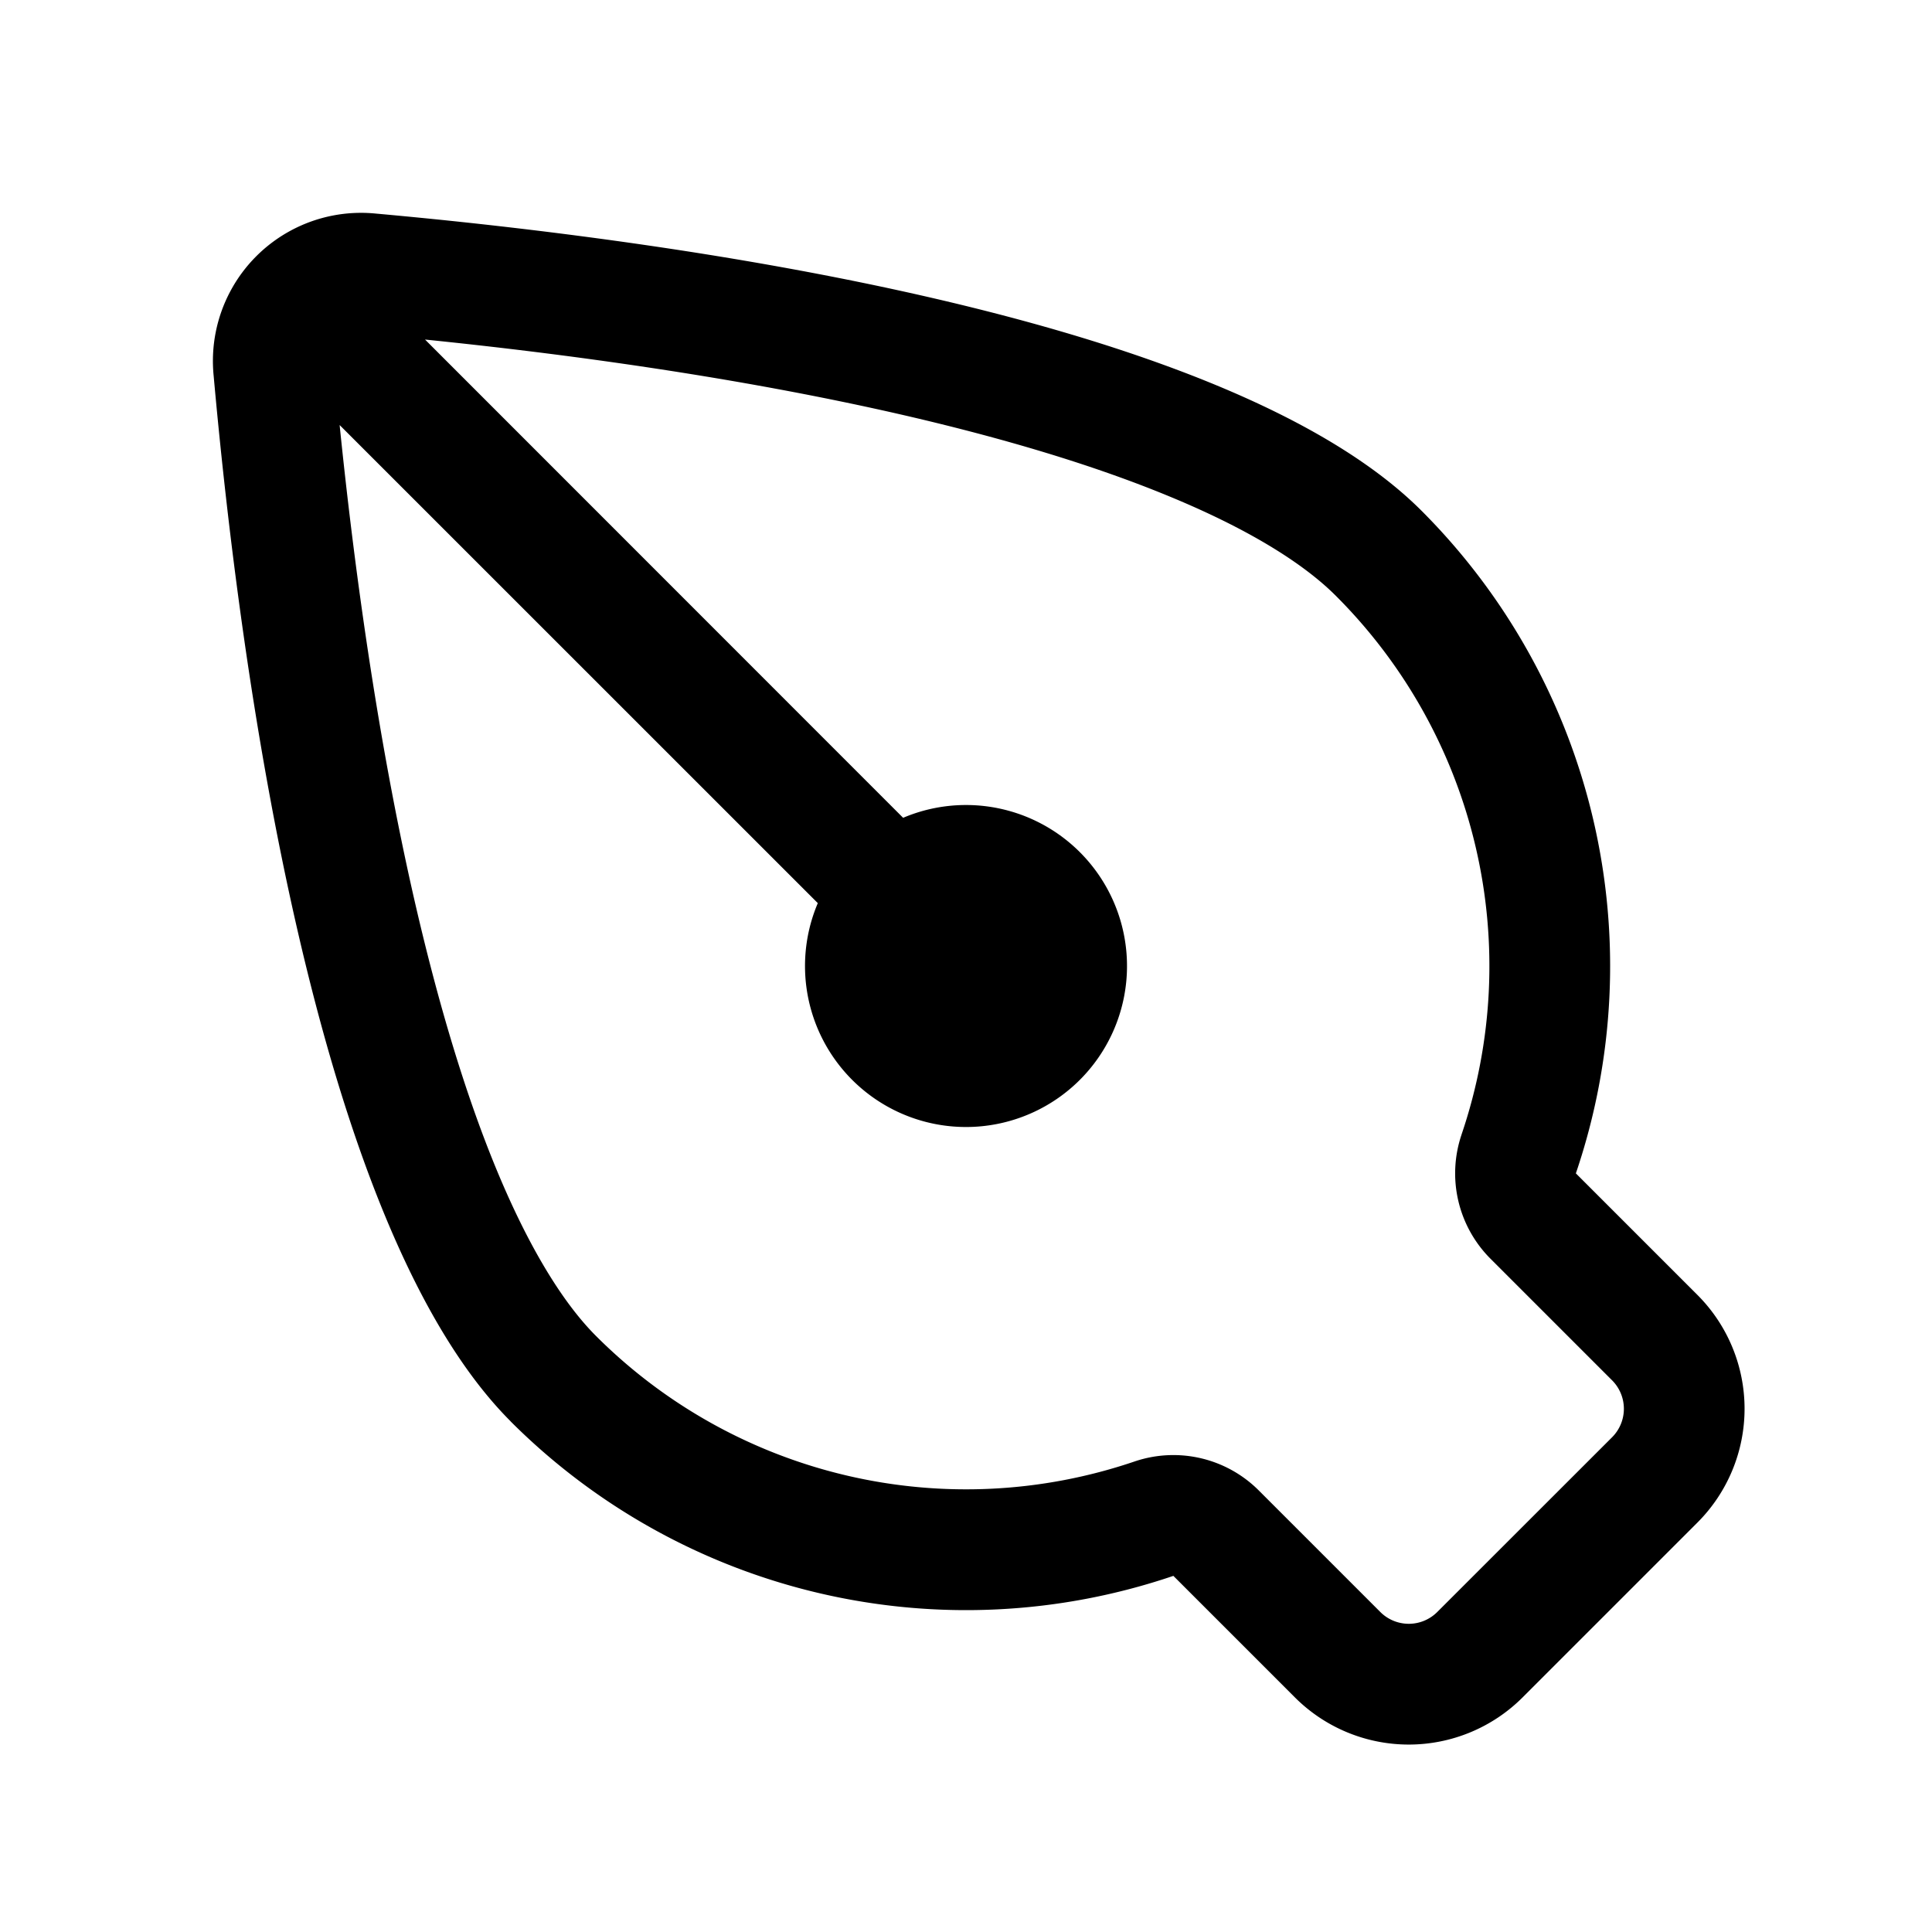 <svg xmlns="http://www.w3.org/2000/svg" width="24" height="24" fill="currentColor" viewBox="0 0 24 24">
  <path fill-rule="evenodd" d="M6.343 17.657a8 8 0 0 0 8.233 1.919l1.51 1.51a2 2 0 0 0 2.828 0l2.172-2.172a2 2 0 0 0 0-2.828l-1.51-1.51a8 8 0 0 0-1.919-8.233C15.212 3.9 8.239 2.974 4.667 2.653a1.84 1.84 0 0 0-2.013 2.014c.32 3.572 1.245 10.545 3.69 12.99Zm11.813-3.563a1.5 1.5 0 0 0 .36 1.543l1.51 1.51a.5.5 0 0 1 0 .707l-2.172 2.171a.5.5 0 0 1-.707 0l-1.51-1.51a1.5 1.5 0 0 0-1.543-.36 6.5 6.5 0 0 1-6.69-1.559c-.412-.412-.836-1.101-1.237-2.07-.394-.953-.726-2.08-1.004-3.28-.48-2.077-.772-4.274-.944-5.966l5.94 5.939a2 2 0 1 0 1.06-1.06L5.28 4.218c1.692.172 3.89.464 5.967.944 1.2.278 2.326.61 3.278 1.004.97.4 1.66.825 2.071 1.237a6.5 6.5 0 0 1 1.56 6.69Z" clip-rule="evenodd"/>
</svg>
